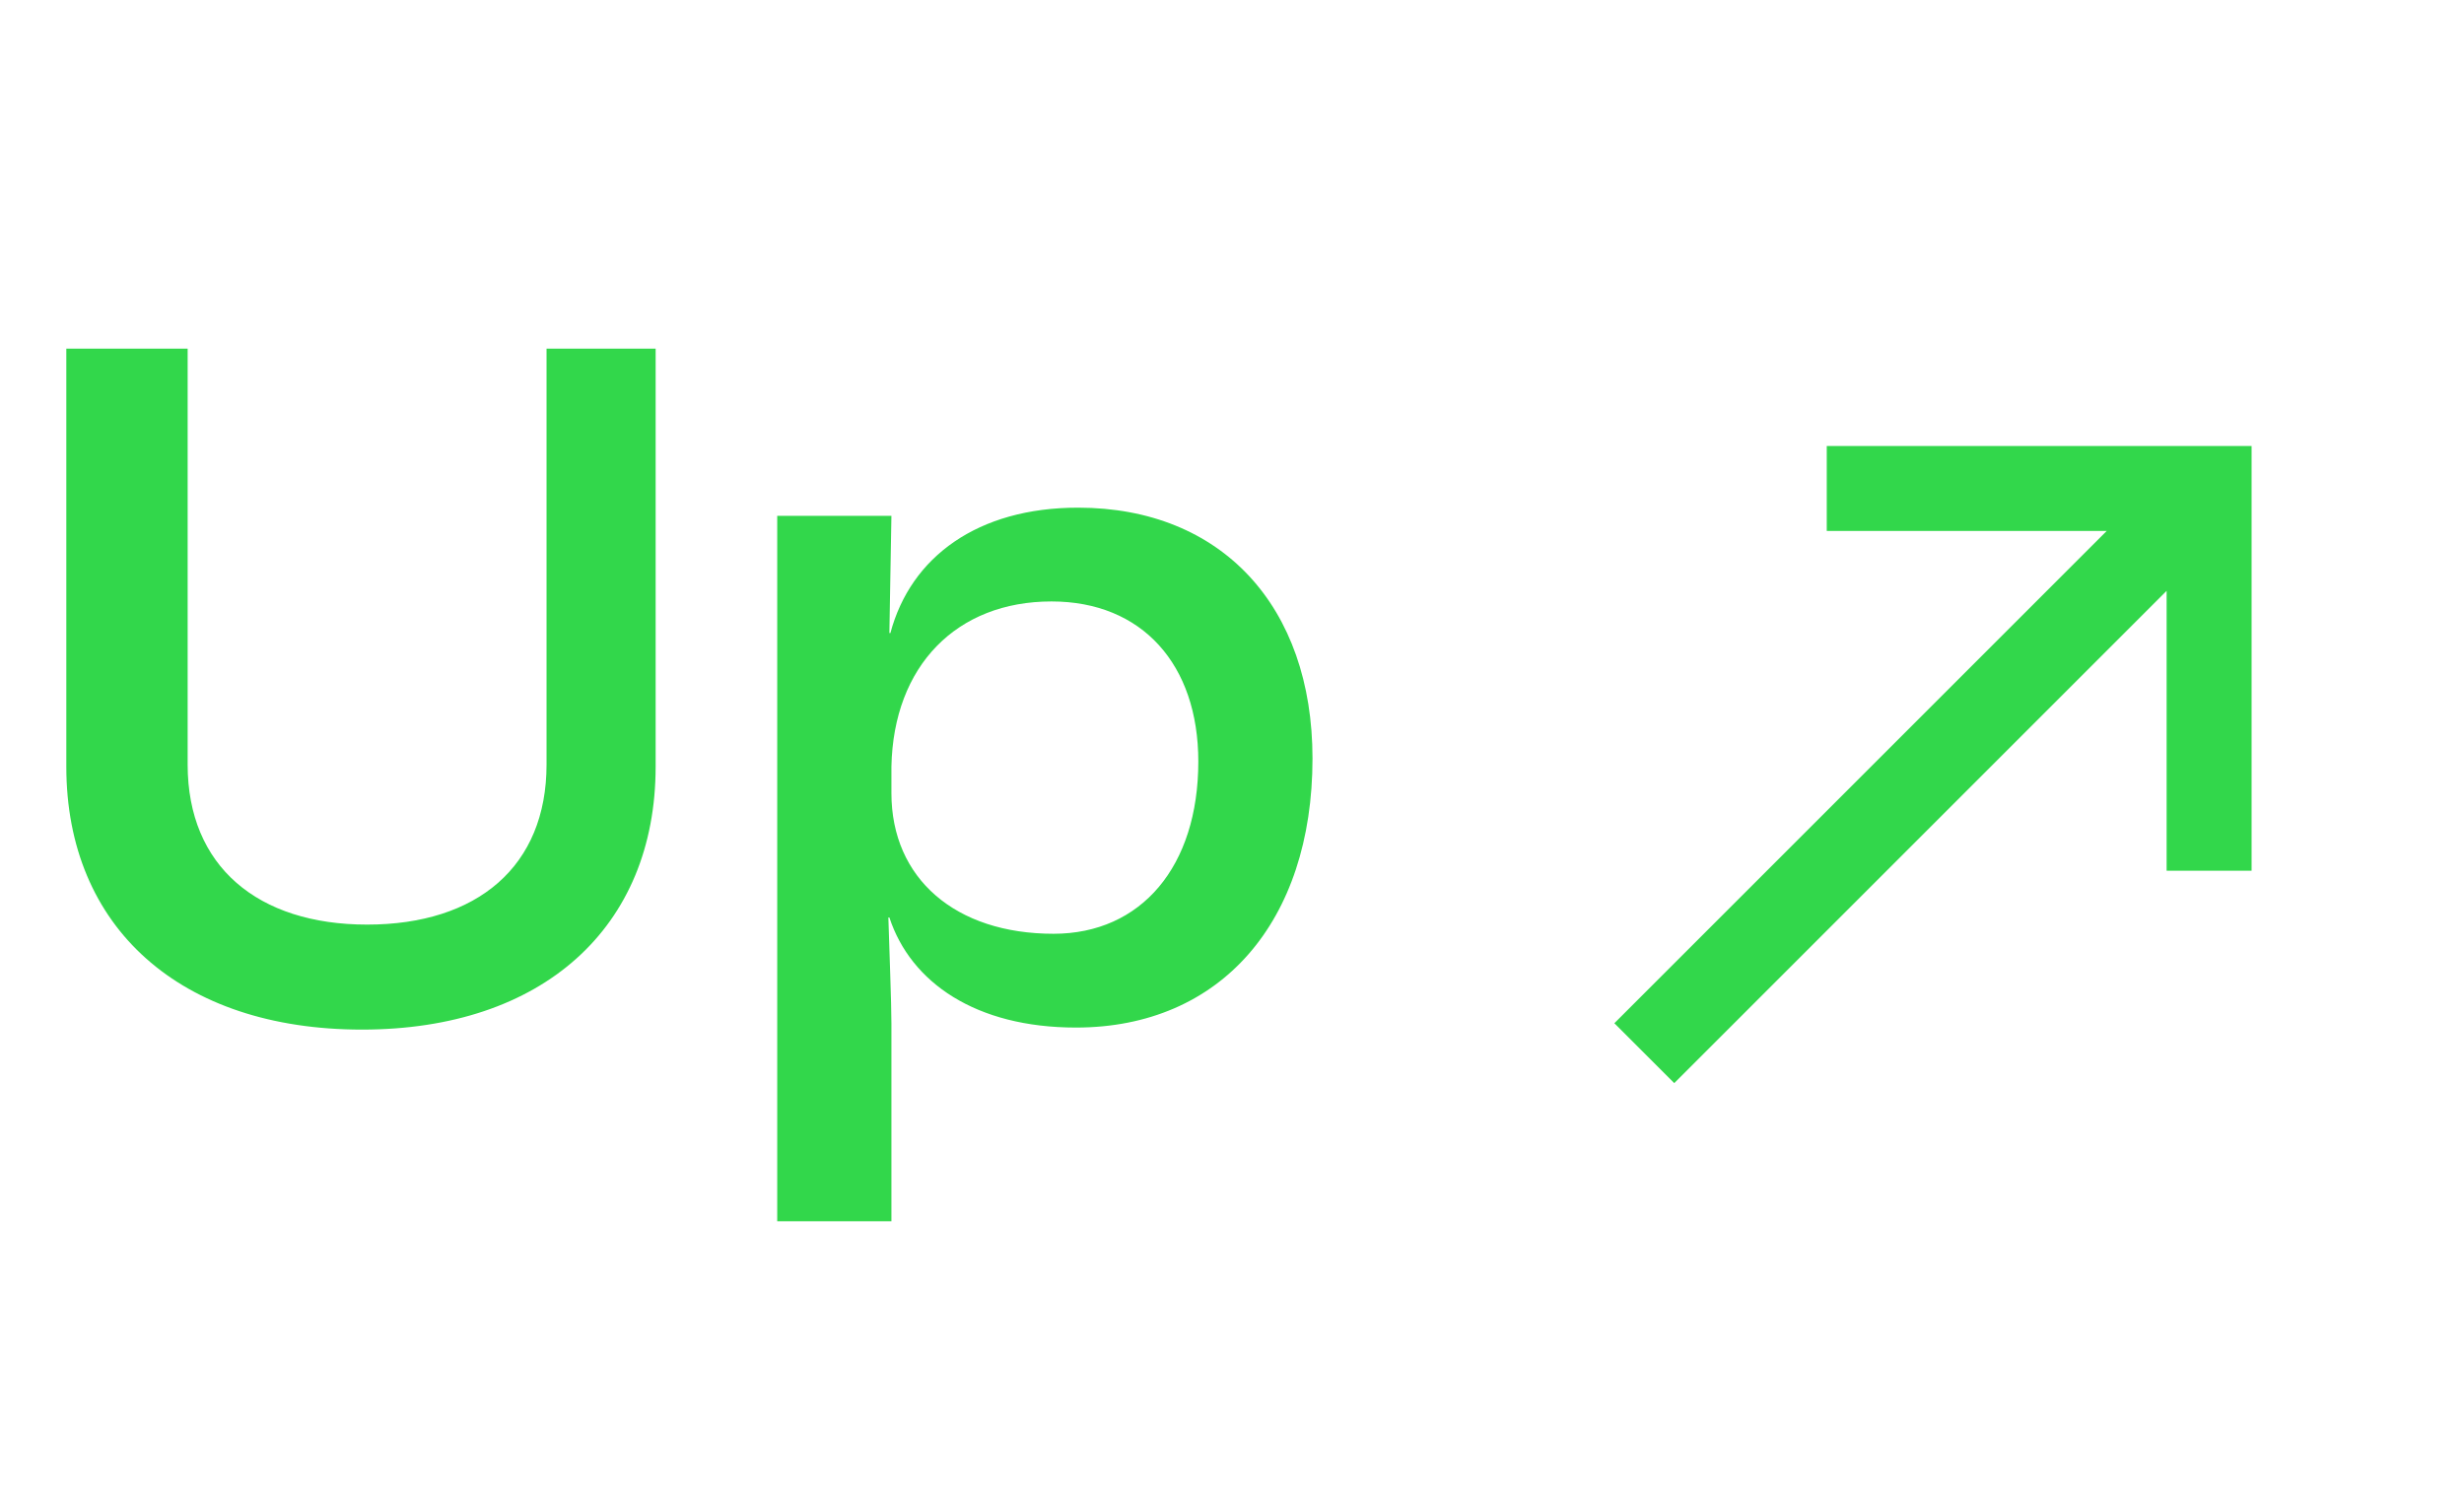 <svg width="58" height="35" viewBox="0 0 58 35" fill="none" xmlns="http://www.w3.org/2000/svg">
    <path d="M8.521 24.24C12.769 24.24 15.433 21.84 15.433 18.048V8.208H12.865V18C12.865 20.4 11.233 21.768 8.641 21.768C6.073 21.768 4.417 20.4 4.417 18V8.208H1.561V18.048C1.561 21.84 4.249 24.24 8.521 24.24ZM18.295 28.752H20.983V24.096C20.983 23.616 20.935 22.392 20.911 21.6H20.935C21.439 23.136 22.975 24.192 25.327 24.192C28.735 24.192 30.895 21.696 30.895 17.856C30.895 14.28 28.759 11.952 25.375 11.952C23.023 11.952 21.439 13.104 20.959 14.904H20.935L20.983 12.144H18.295V28.752ZM24.799 21.984C22.495 21.984 20.983 20.688 20.983 18.672V18.048C21.031 15.672 22.519 14.16 24.751 14.16C26.887 14.16 28.207 15.648 28.207 17.928C28.207 20.4 26.863 21.984 24.799 21.984Z" fill="#32D74B"/>
    <path d="M43 10.5V12.5H49.59L38 24.09L39.41 25.5L51 13.91V20.5H53V10.5H43Z" fill="#32D74B"/>
</svg>
